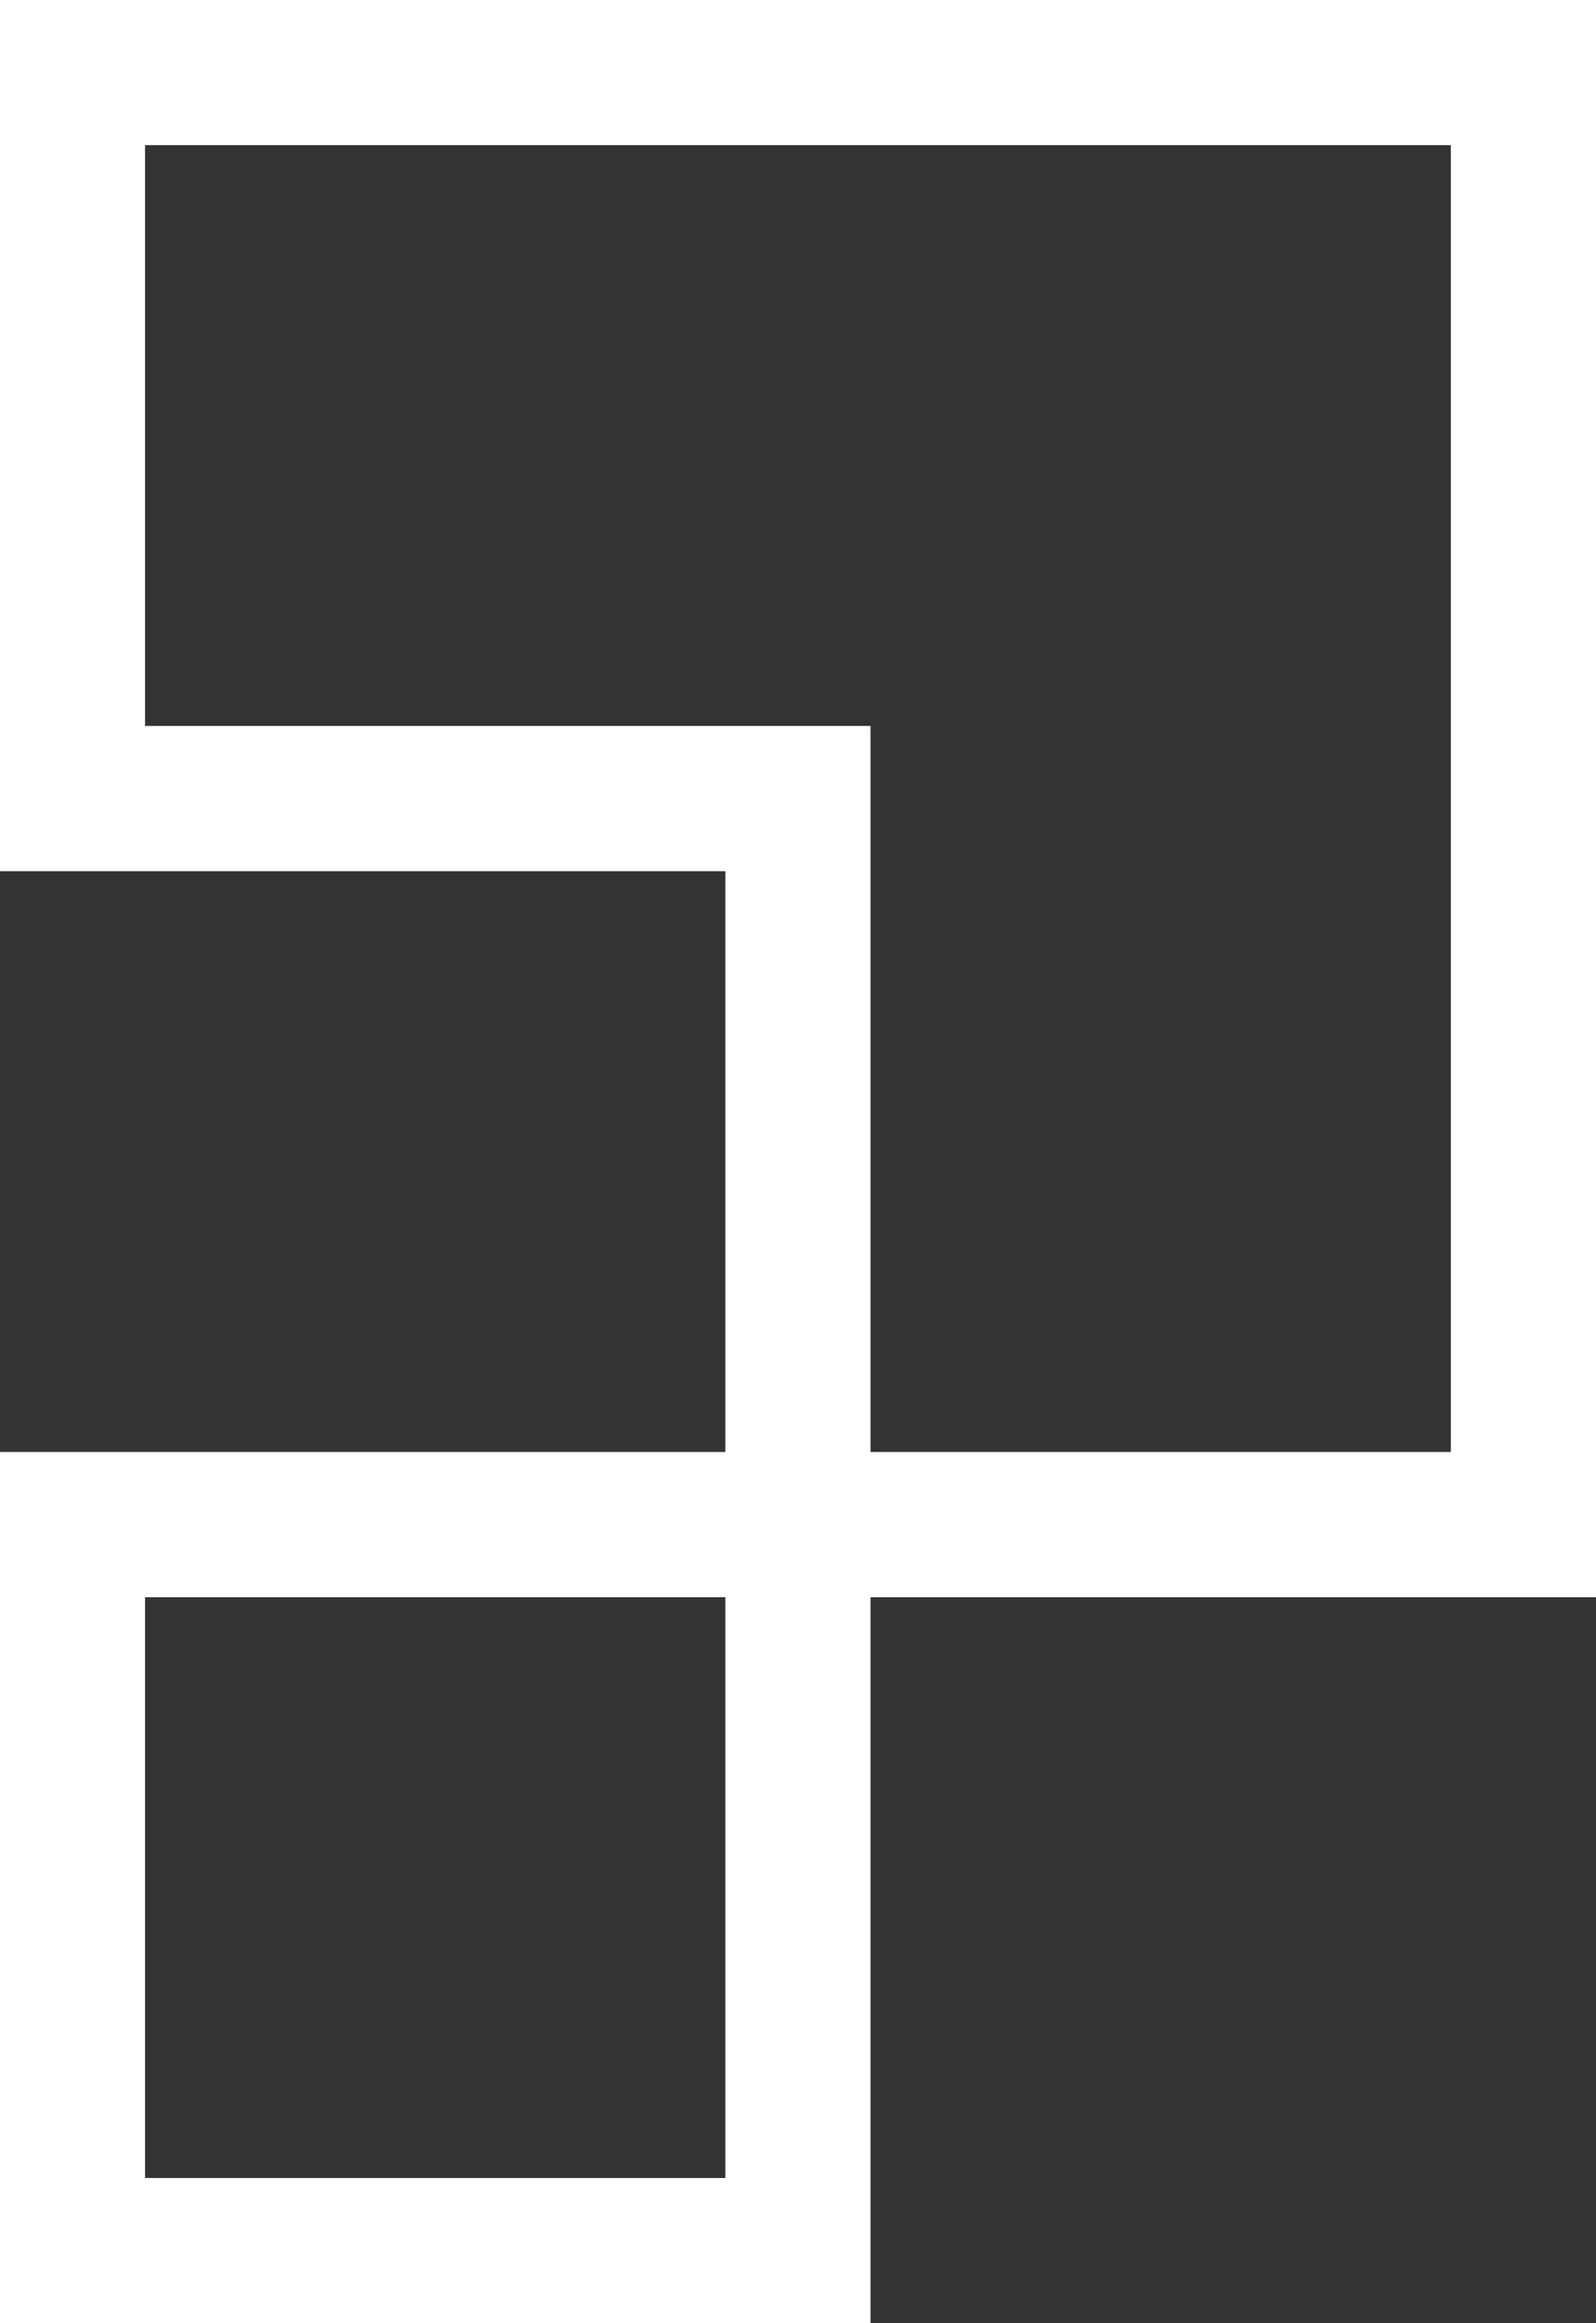 <svg xmlns="http://www.w3.org/2000/svg" viewBox="0 0 144.38 210"><rect x="0" y="0" width="144.38" height="210" fill="#333333" stroke="none"/><defs><style>.cls-1{fill:#fff;}</style></defs><g id="Layer_2" data-name="Layer 2"><g id="Layer_1-2" data-name="Layer 1"><path class="cls-1" d="M78.75,210H0V131.25H78.75ZM13.12,196.88h52.5v-52.5H13.12Z"/><path class="cls-1" d="M144.38,144.38H65.62V78.75H0V0H144.38ZM78.75,131.25h52.5V13.12H13.12v52.5H78.75Z"/></g></g></svg>